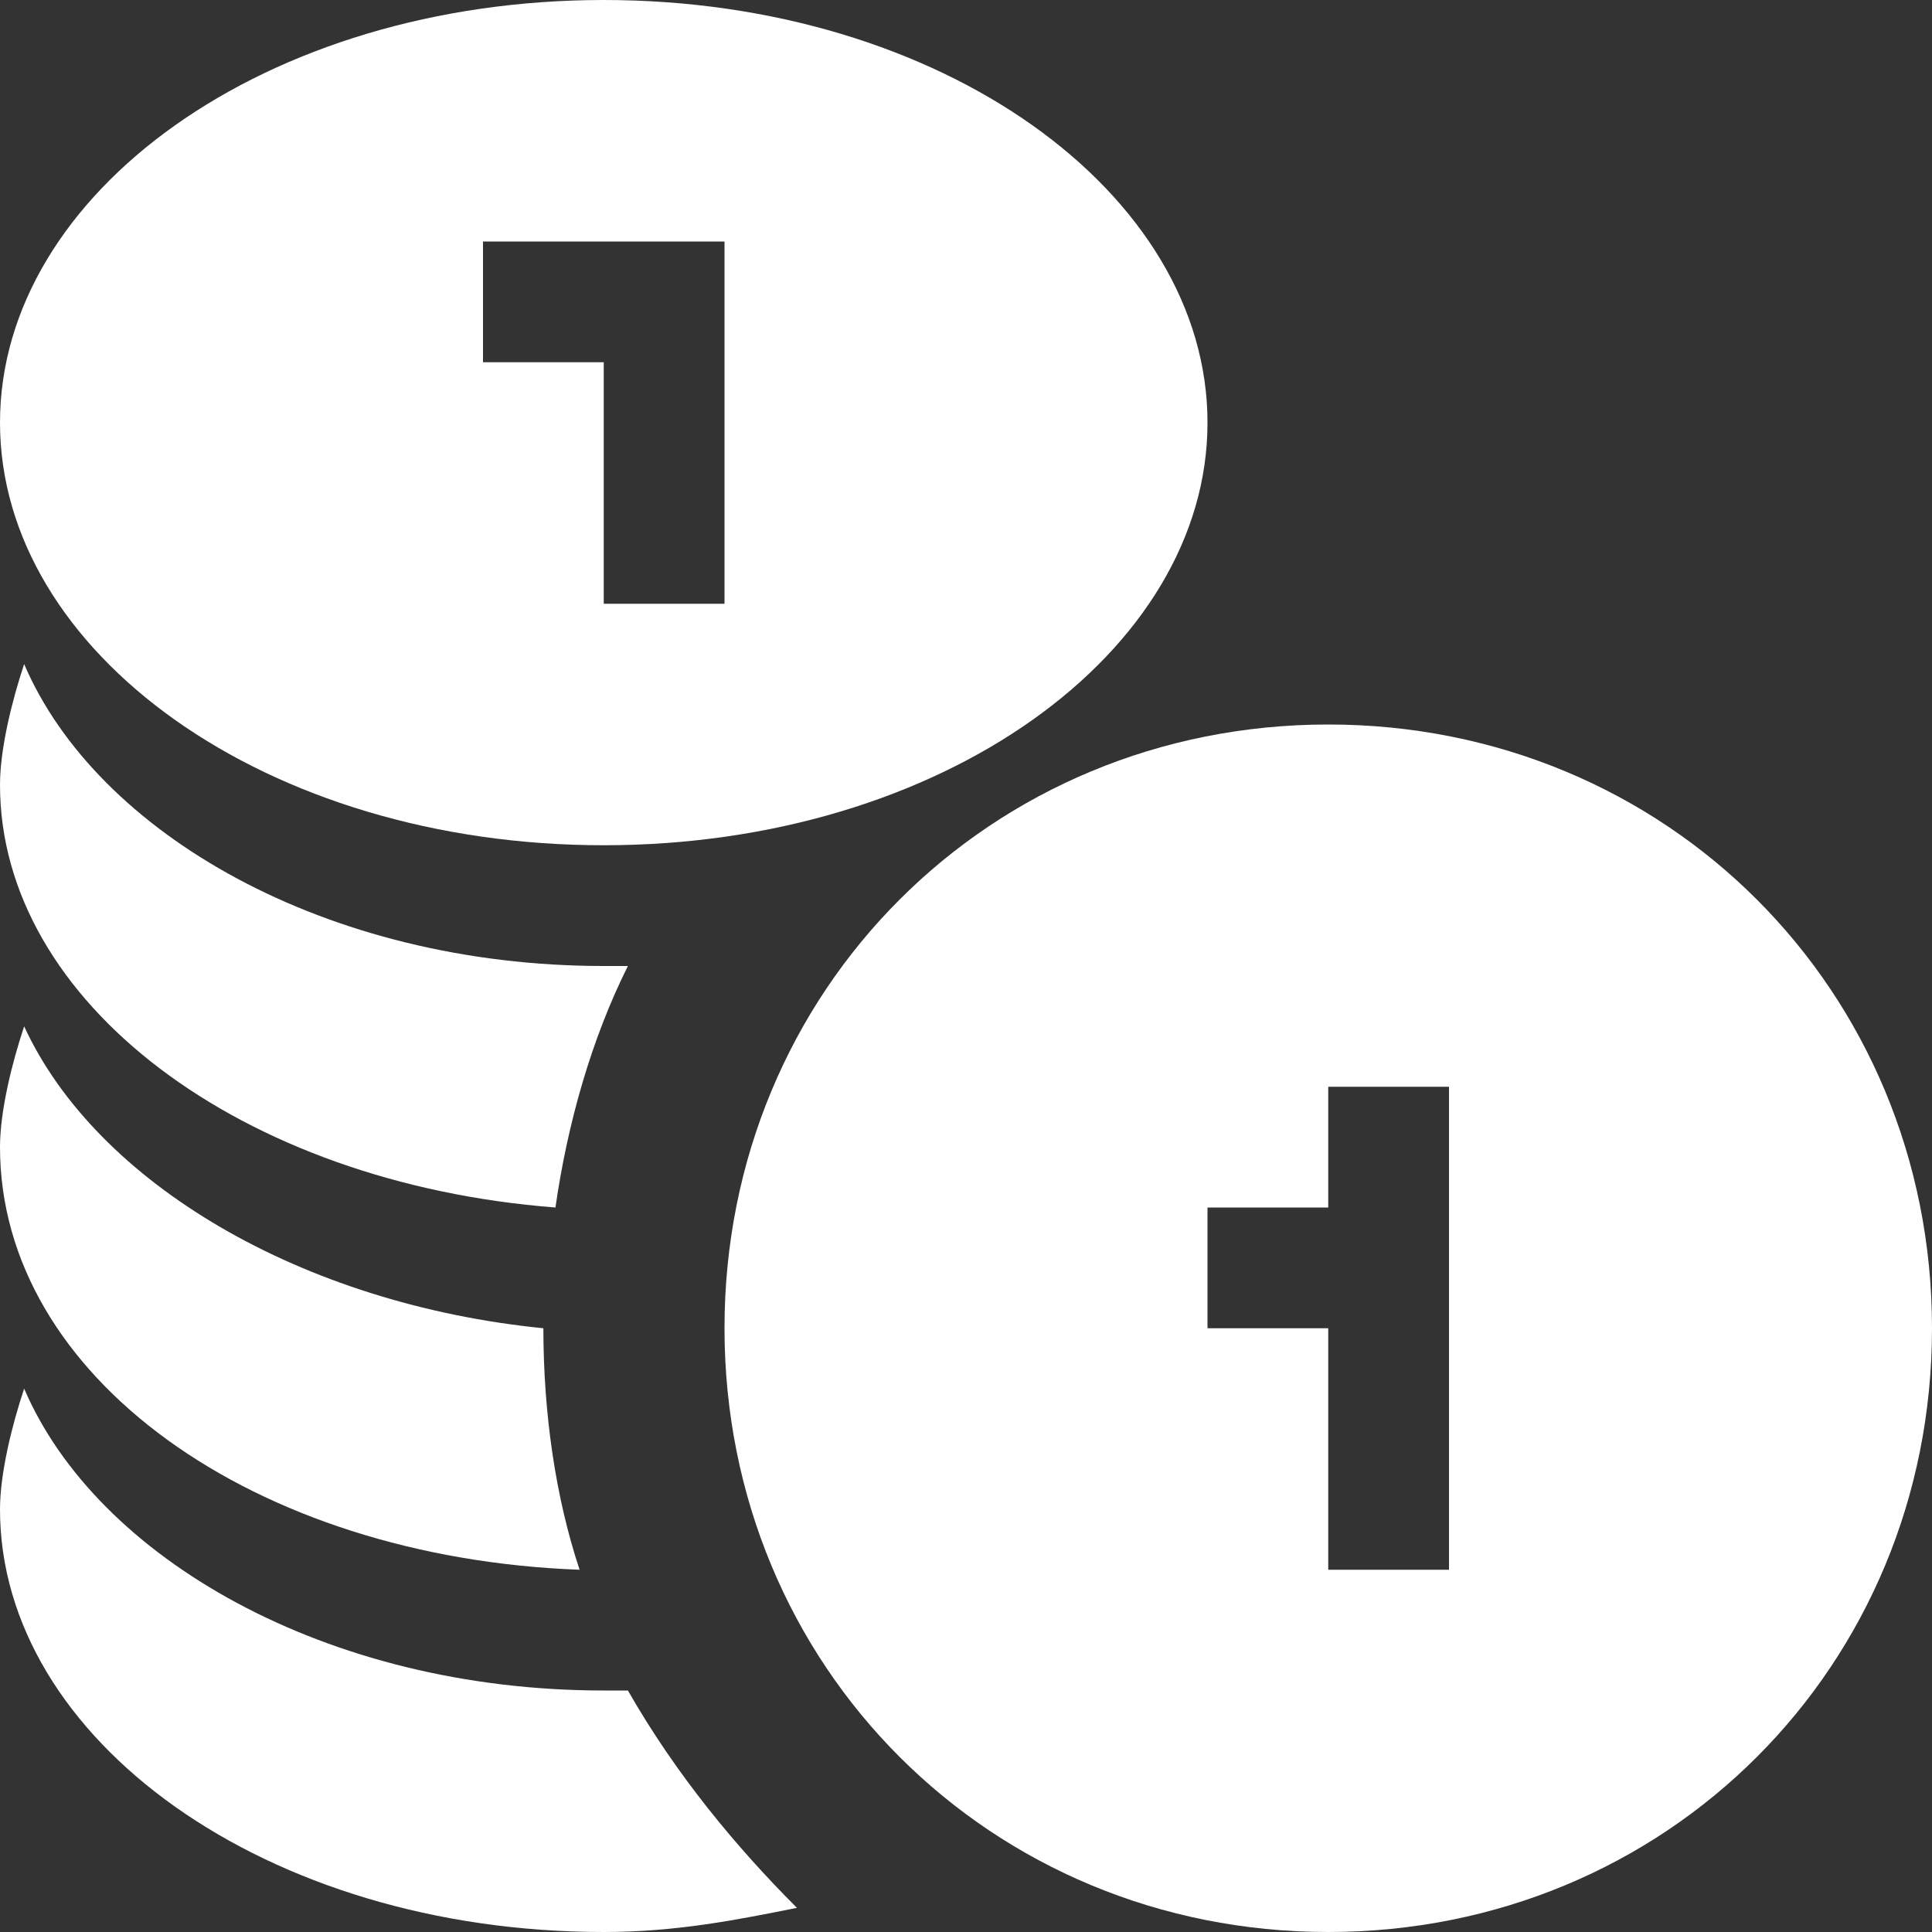 <?xml version="1.0" encoding="utf-8"?>
<!-- Generator: Adobe Illustrator 22.0.0, SVG Export Plug-In . SVG Version: 6.00 Build 0)  -->
<svg version="1.1" id="图层_1" xmlns="http://www.w3.org/2000/svg" xmlns:xlink="http://www.w3.org/1999/xlink" x="0px" y="0px"
	 viewBox="0 0 16 16" style="enable-background:new 0 0 16 16;" xml:space="preserve">
<rect x="0" y="0" width="16" height="16" fill="#333333" stroke="none"/>
<style type="text/css">
	.st0{fill:#fff;}
	.st1{fill:#999999;}
</style>
<g>
	<path id="XMLID_314_" class="st0" d="M5.2,8C5.2,8,5.1,8,5,8C2.7,8,0.8,6.9,0.2,5.5C0.1,5.8,0,6.2,0,6.5C0,8.3,2,9.8,4.6,10
		C4.7,9.3,4.9,8.6,5.2,8z"/>
	<path id="XMLID_266_" class="st0" d="M4.5,11C4.5,11,4.5,11,4.5,11c-2-0.2-3.7-1.2-4.3-2.5C0.1,8.8,0,9.2,0,9.5
		c0,1.9,2.1,3.4,4.8,3.5C4.6,12.4,4.5,11.7,4.5,11z"/>
	<path id="XMLID_265_" class="st0" d="M5.2,14c-0.1,0-0.2,0-0.2,0c-2.3,0-4.2-1.1-4.8-2.5c-0.1,0.3-0.2,0.7-0.2,1
		C0,14.4,2.2,16,5,16c0.6,0,1.1-0.1,1.6-0.2C6.1,15.3,5.6,14.7,5.2,14z"/>
	<path id="XMLID_258_" class="st0" d="M5,0C2.2,0,0,1.6,0,3.5S2.2,7,5,7c2.8,0,5-1.6,5-3.5S7.8,0,5,0z M6,3v2H5V3H4V2h1h1V3z"/>
	<path id="XMLID_255_" class="st0" d="M11,6c-2.8,0-5,2.2-5,5s2.2,5,5,5c2.8,0,5-2.2,5-5S13.8,6,11,6z M12,13h-1v-2h-1v-1h1V9h1V13z
		"/>
</g>
</svg>
